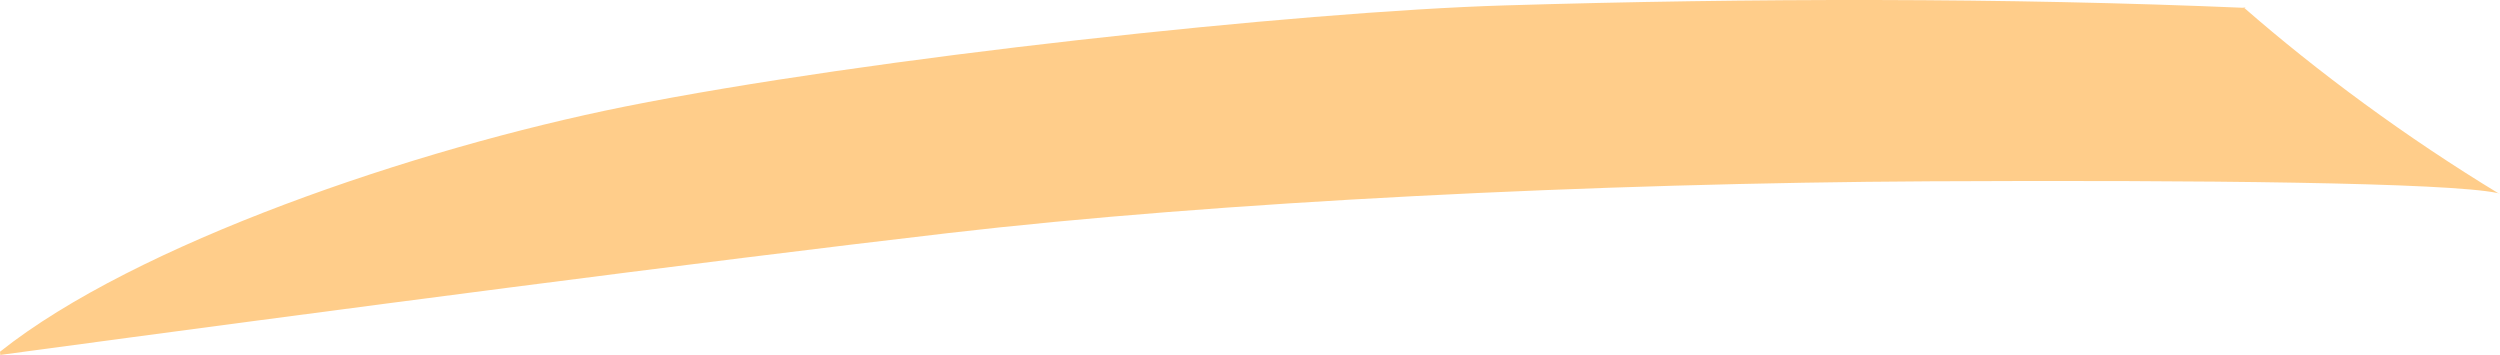 <?xml version="1.0" encoding="iso-8859-1"?>
<!-- Generator: Adobe Illustrator 16.0.0, SVG Export Plug-In . SVG Version: 6.00 Build 0)  -->
<!DOCTYPE svg PUBLIC "-//W3C//DTD SVG 1.1//EN" "http://www.w3.org/Graphics/SVG/1.1/DTD/svg11.dtd">
<svg version="1.1" id="Layer_1" xmlns="http://www.w3.org/2000/svg" xmlns:xlink="http://www.w3.org/1999/xlink" x="0px" y="0px"
	 width="35.219px" height="5px" viewBox="0 0 35.219 5" style="enable-background:new 0 0 35.219 5;" xml:space="preserve">
<path style="fill:#FFCD8A;" d="M0.004,5c4.836-0.652,9.831-1.306,13.36-1.717c3.778-0.44,9.122-0.705,13.83-0.729
	c3.798-0.019,7.297,0.017,7.993,0.166l0.031,0.016c-1.32-0.8-2.57-1.723-3.615-2.636l0.037,0.011
	c-3.398-0.145-6.969-0.139-10.439-0.035c-2.923,0.088-8.97,0.739-12.397,1.425C5.838,2.096,1.906,3.439,0,4.955L0.004,5z"/>
</svg>
